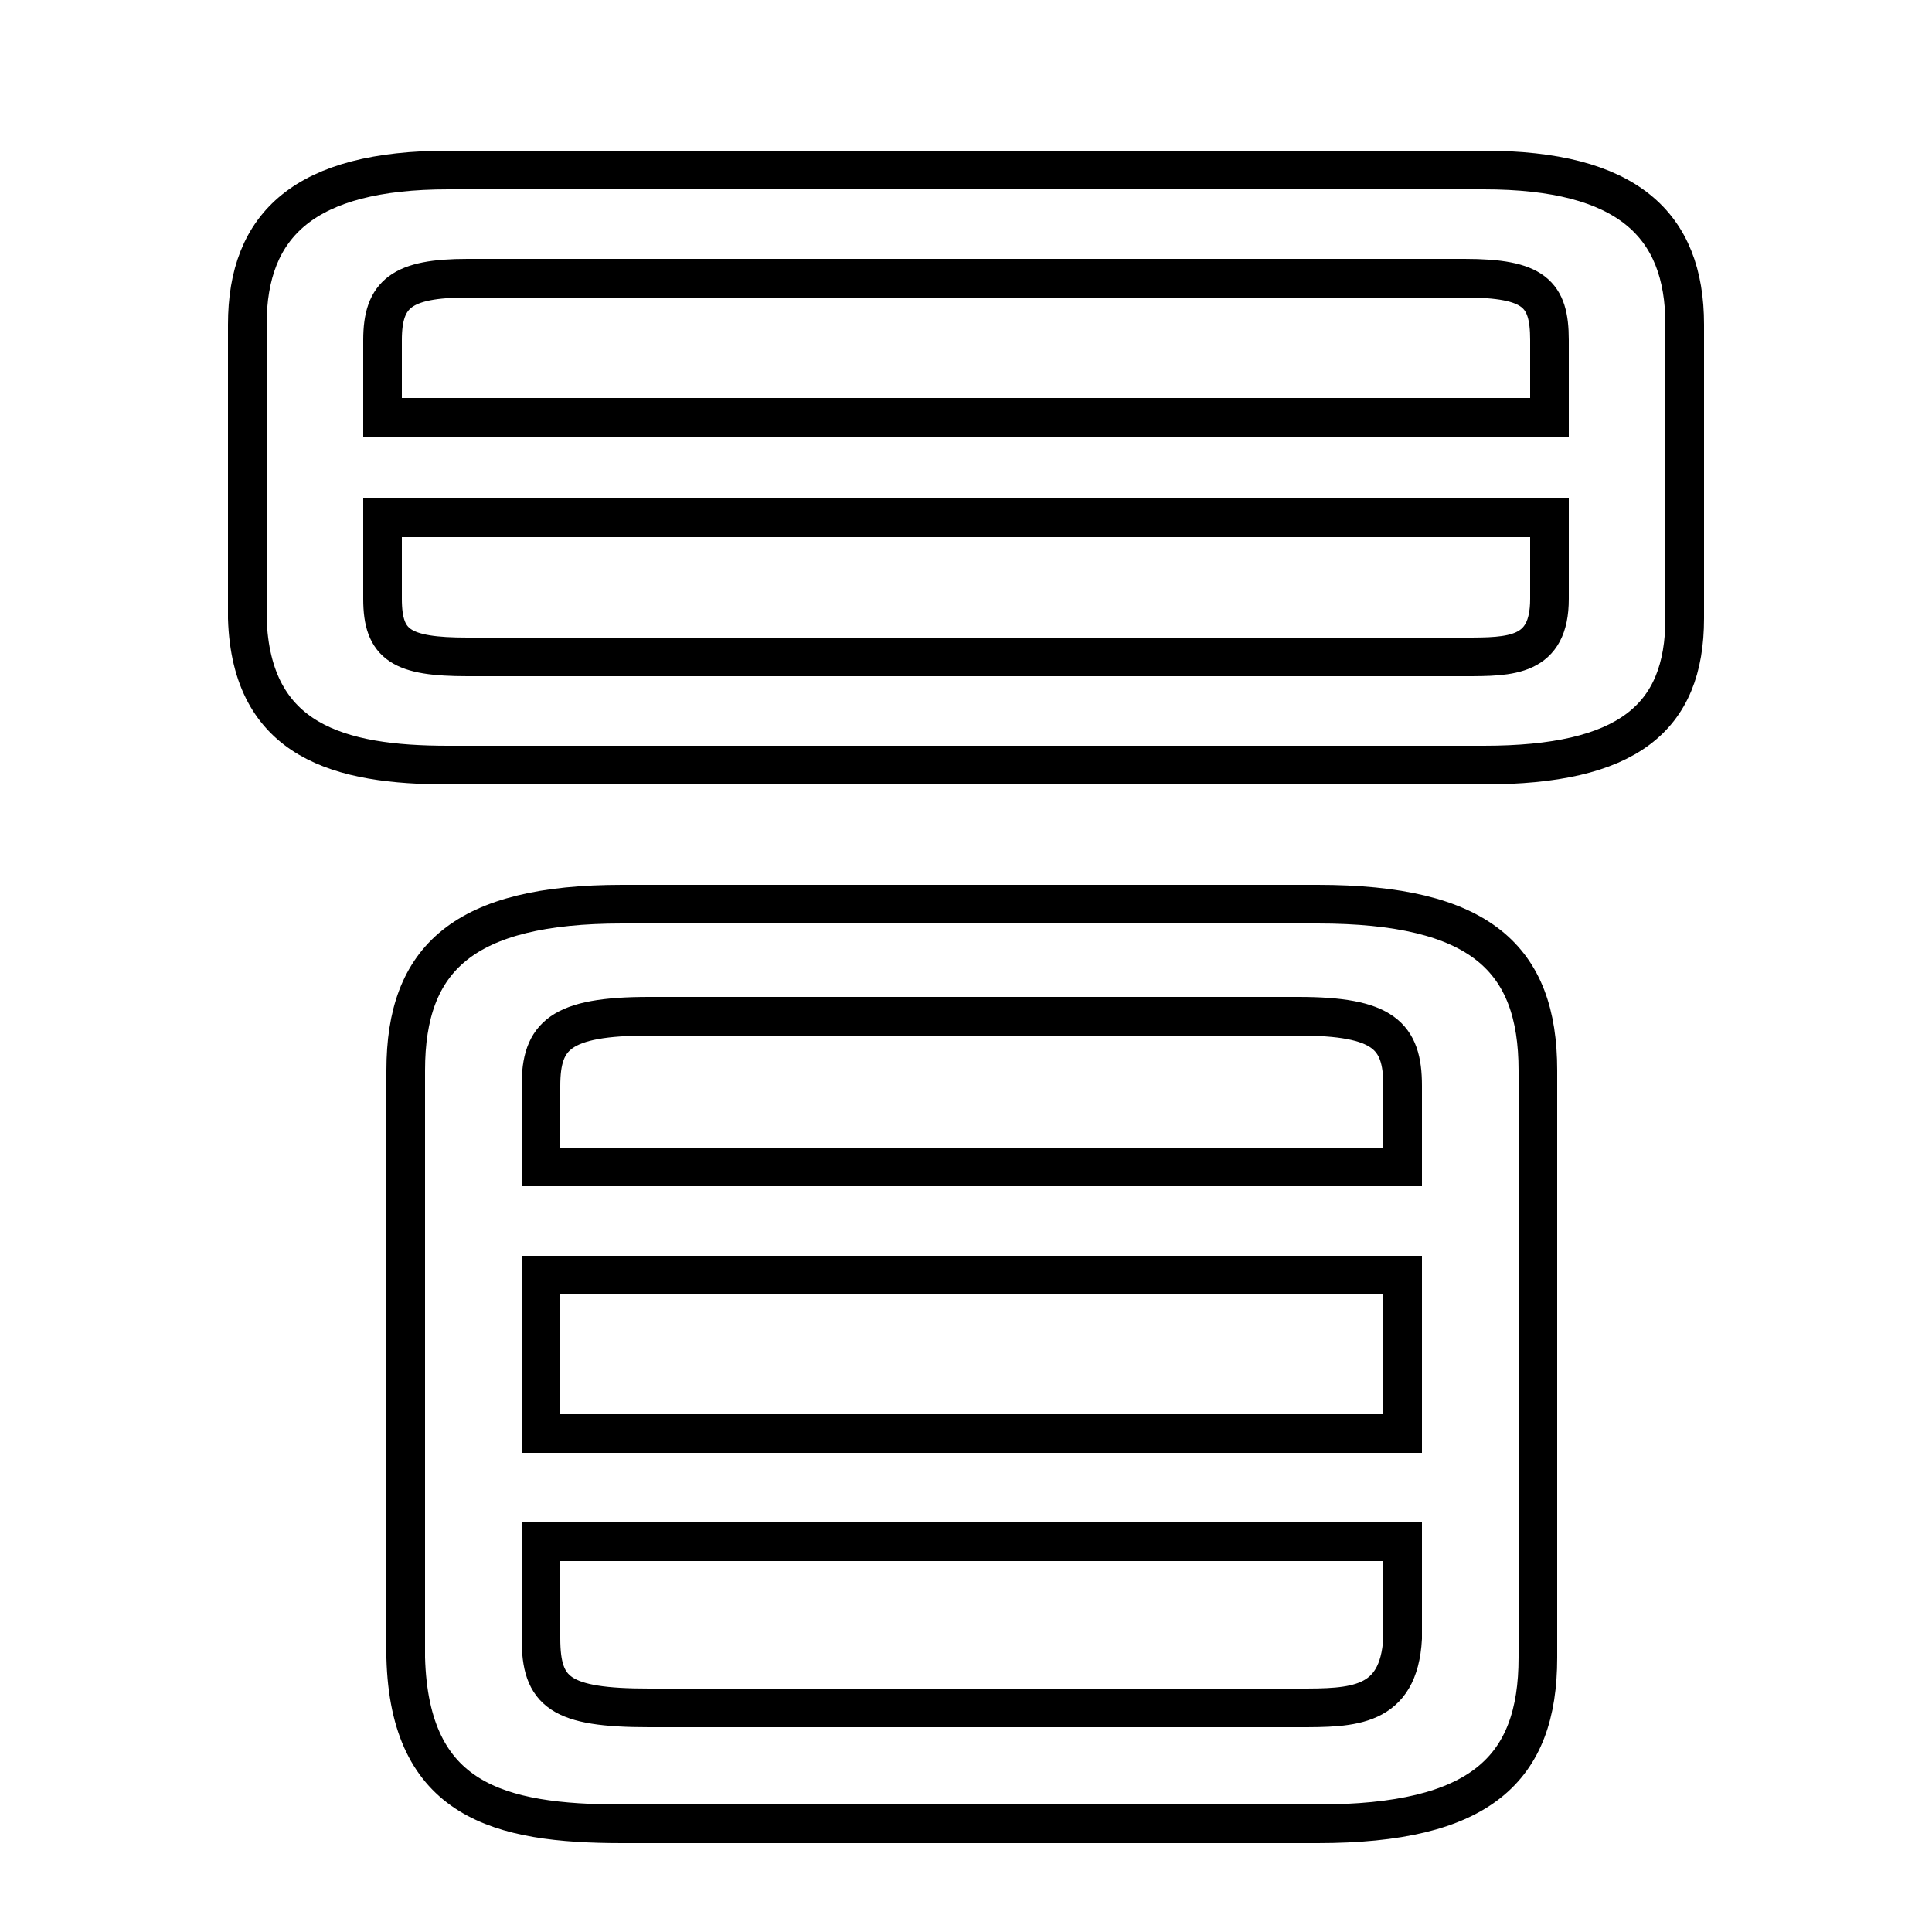<svg xmlns="http://www.w3.org/2000/svg" viewBox="0 -44.0 50.0 50.0">
    <rect x="0" y="-44.0" width="50.0" height="50.0" fill="#808080" stroke="none"/>
    <g transform="scale(1, -1)">
        <!-- ボディの枠 -->
        <rect x="0" y="-6.0" width="50.0" height="50.0"
            stroke="white" fill="white"/>
        <!-- グリフ座標系の原点 -->
        <circle cx="0" cy="0" r="5" fill="white"/>
        <!-- グリフのアウトライン -->
        <g style="fill:none;stroke:#000000;stroke-width:1;">
<path d="M 34.1 -3.2 C 38.3 -3.2 39.8 -1.8 39.8 1.1 L 39.8 16.3 C 39.8 19.2 38.3 20.6 34.1 20.6 L 16.1 20.6 C 12.0 20.6 10.5 19.2 10.5 16.3 L 10.5 1.1 C 10.6 -2.6 12.9 -3.2 16.1 -3.2 Z M 38.4 24.2 C 42.1 24.2 43.6 25.4 43.6 28.0 L 43.6 35.6 C 43.6 38.2 42.1 39.6 38.4 39.6 L 11.6 39.6 C 7.9 39.6 6.4 38.2 6.4 35.6 L 6.4 28.0 C 6.5 24.8 8.8 24.2 11.6 24.2 Z M 40.1 33.2 L 9.9 33.2 L 9.9 35.2 C 9.9 36.4 10.4 36.8 12.1 36.8 L 37.9 36.8 C 39.7 36.8 40.1 36.4 40.1 35.2 Z M 16.8 -0.2 C 14.5 -0.2 14.0 0.2 14.0 1.6 L 14.0 4.1 L 36.3 4.1 L 36.3 1.6 C 36.2 -0.2 35.0 -0.2 33.6 -0.2 Z M 12.1 27.0 C 10.4 27.0 9.9 27.3 9.9 28.5 L 9.9 30.6 L 40.1 30.6 L 40.1 28.5 C 40.1 27.0 39.1 27.0 37.9 27.0 Z M 36.3 13.8 L 14.0 13.8 L 14.0 15.9 C 14.0 17.2 14.5 17.7 16.8 17.7 L 33.6 17.7 C 35.8 17.7 36.3 17.2 36.3 15.9 Z M 36.3 6.9 L 14.0 6.9 L 14.0 11.0 L 36.3 11.0 Z"/>
</g>
</g>
</svg>